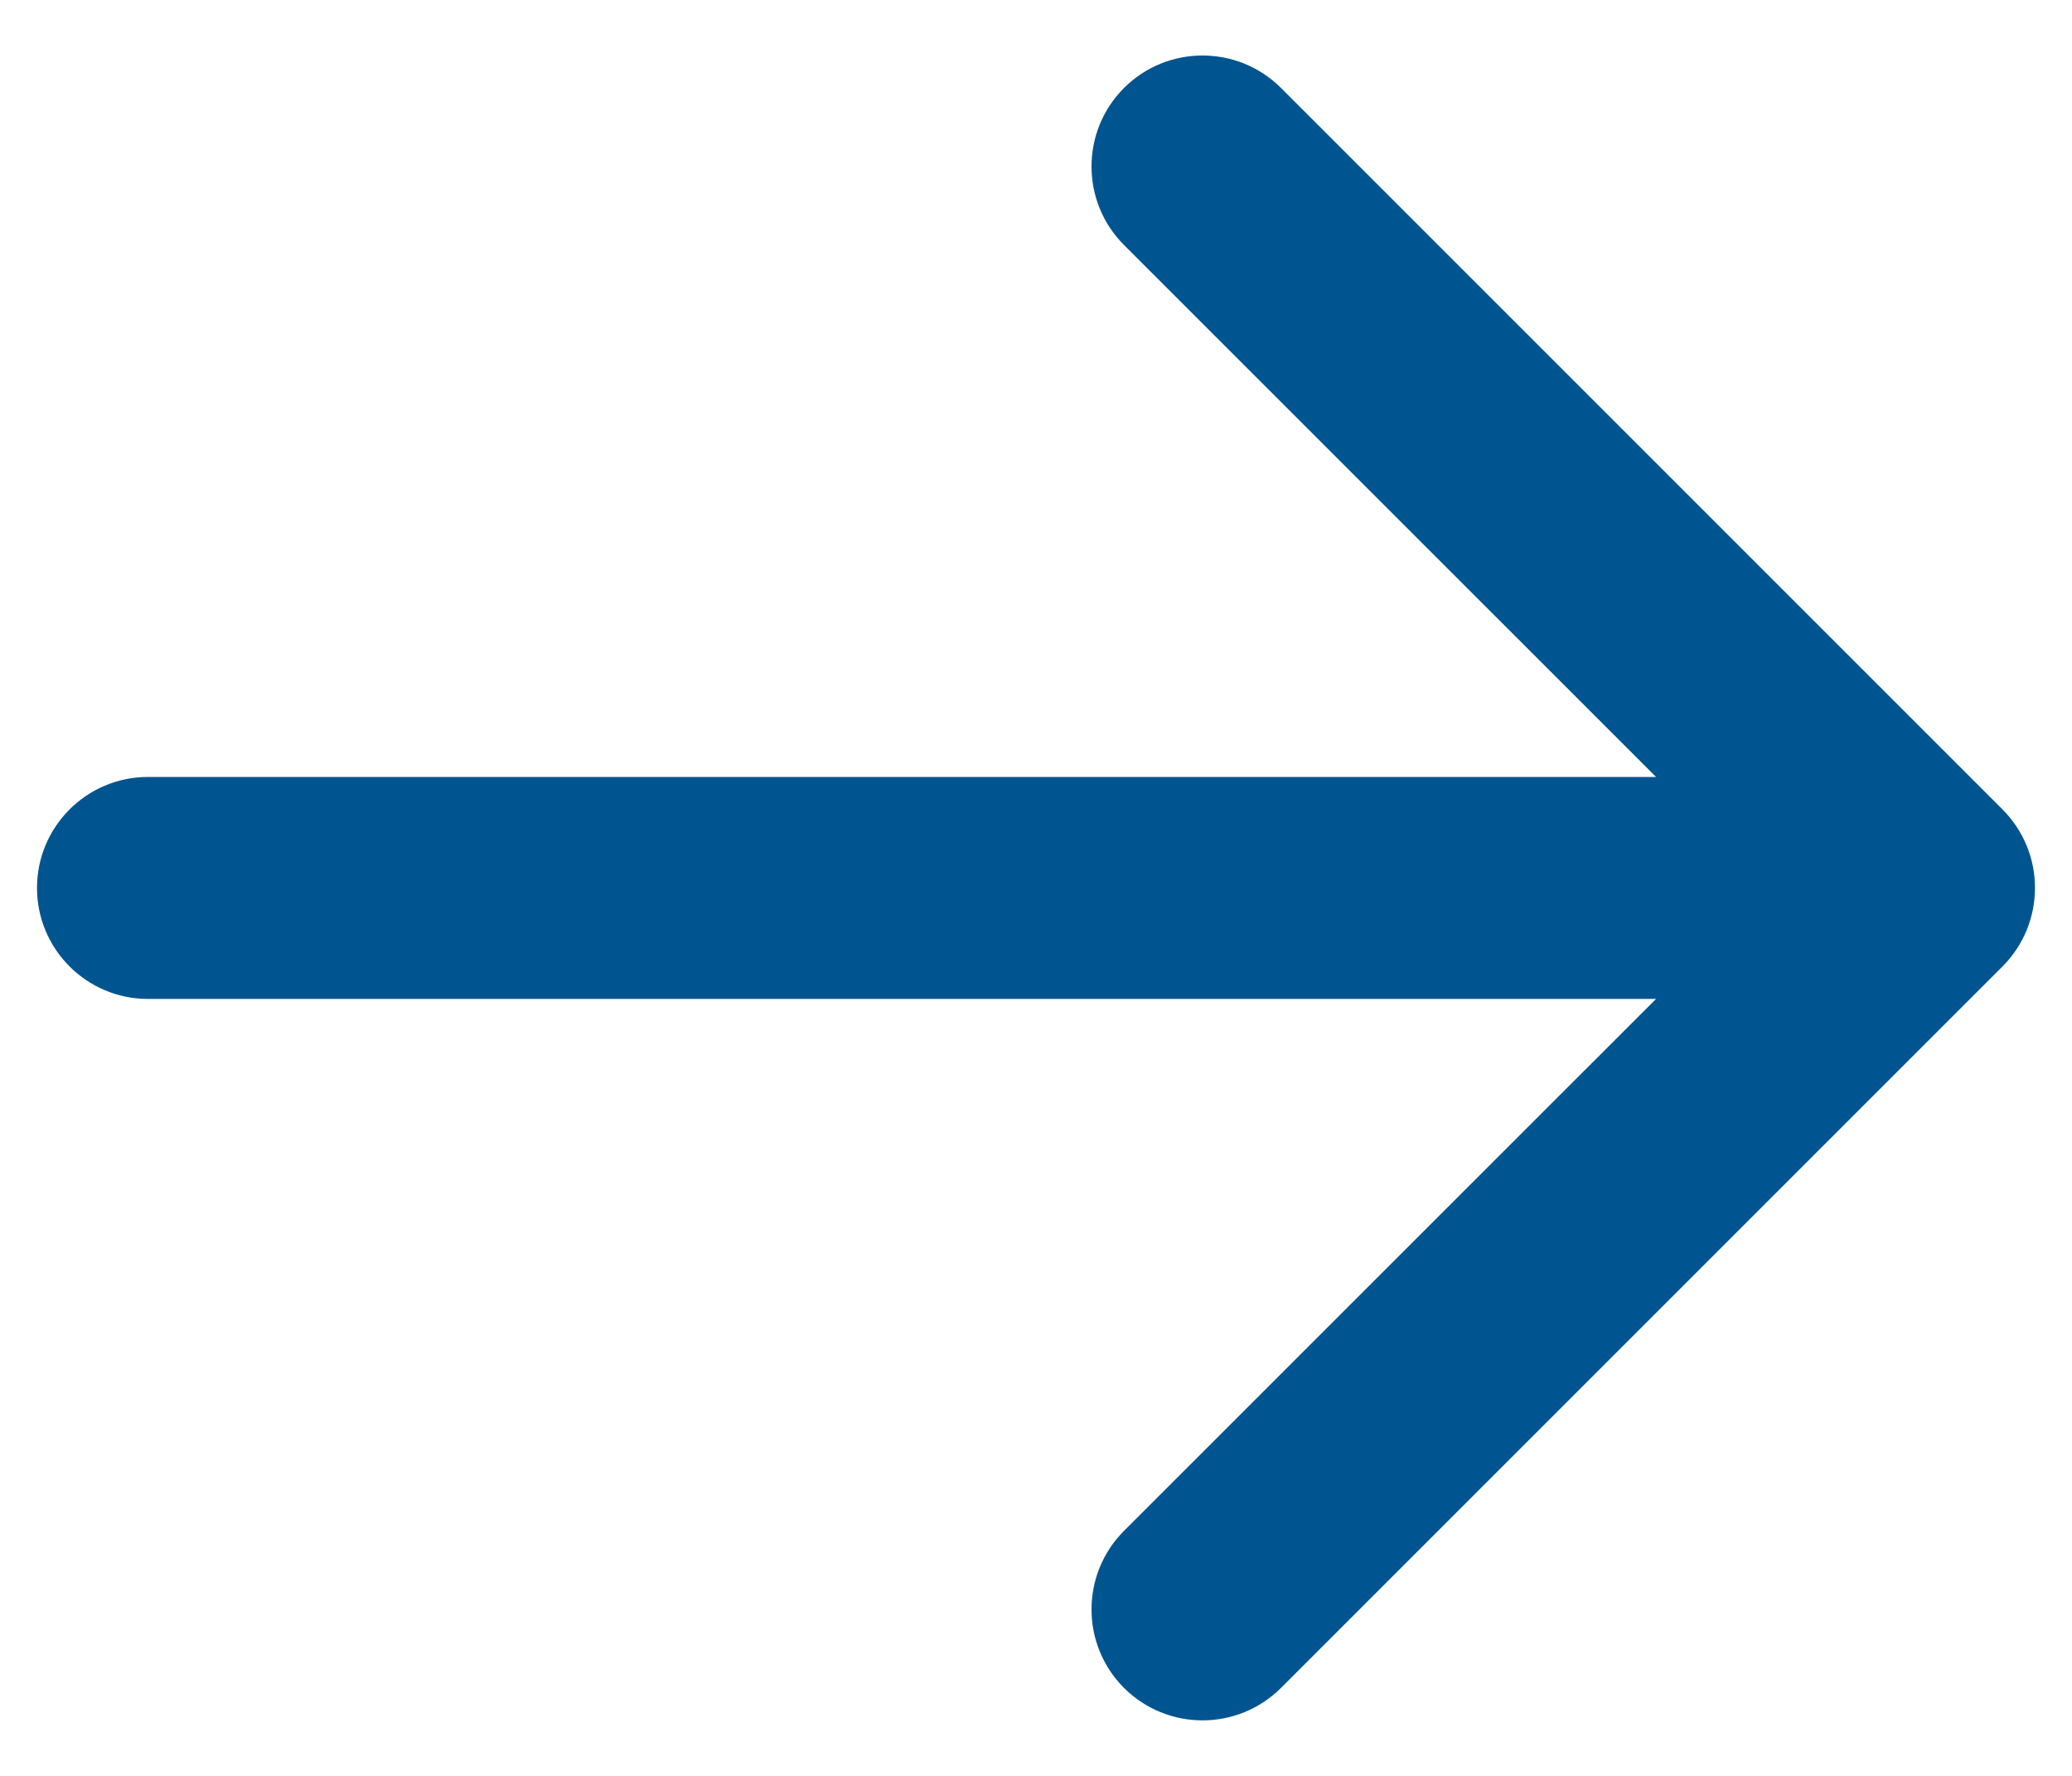 <svg width="28" height="24" viewBox="0 0 28 24" fill="none" xmlns="http://www.w3.org/2000/svg">
<path fill-rule="evenodd" clip-rule="evenodd" d="M17.311 22.811L27.061 13.061C27.646 12.475 27.646 11.525 27.061 10.939L17.311 1.189C16.725 0.604 15.775 0.604 15.189 1.189C14.604 1.775 14.604 2.725 15.189 3.311L22.379 10.5H2C1.172 10.5 0.5 11.172 0.5 12C0.5 12.828 1.172 13.5 2 13.5H22.379L15.189 20.689C14.604 21.275 14.604 22.225 15.189 22.811C15.775 23.396 16.725 23.396 17.311 22.811Z" fill="#005590"/>
</svg>
